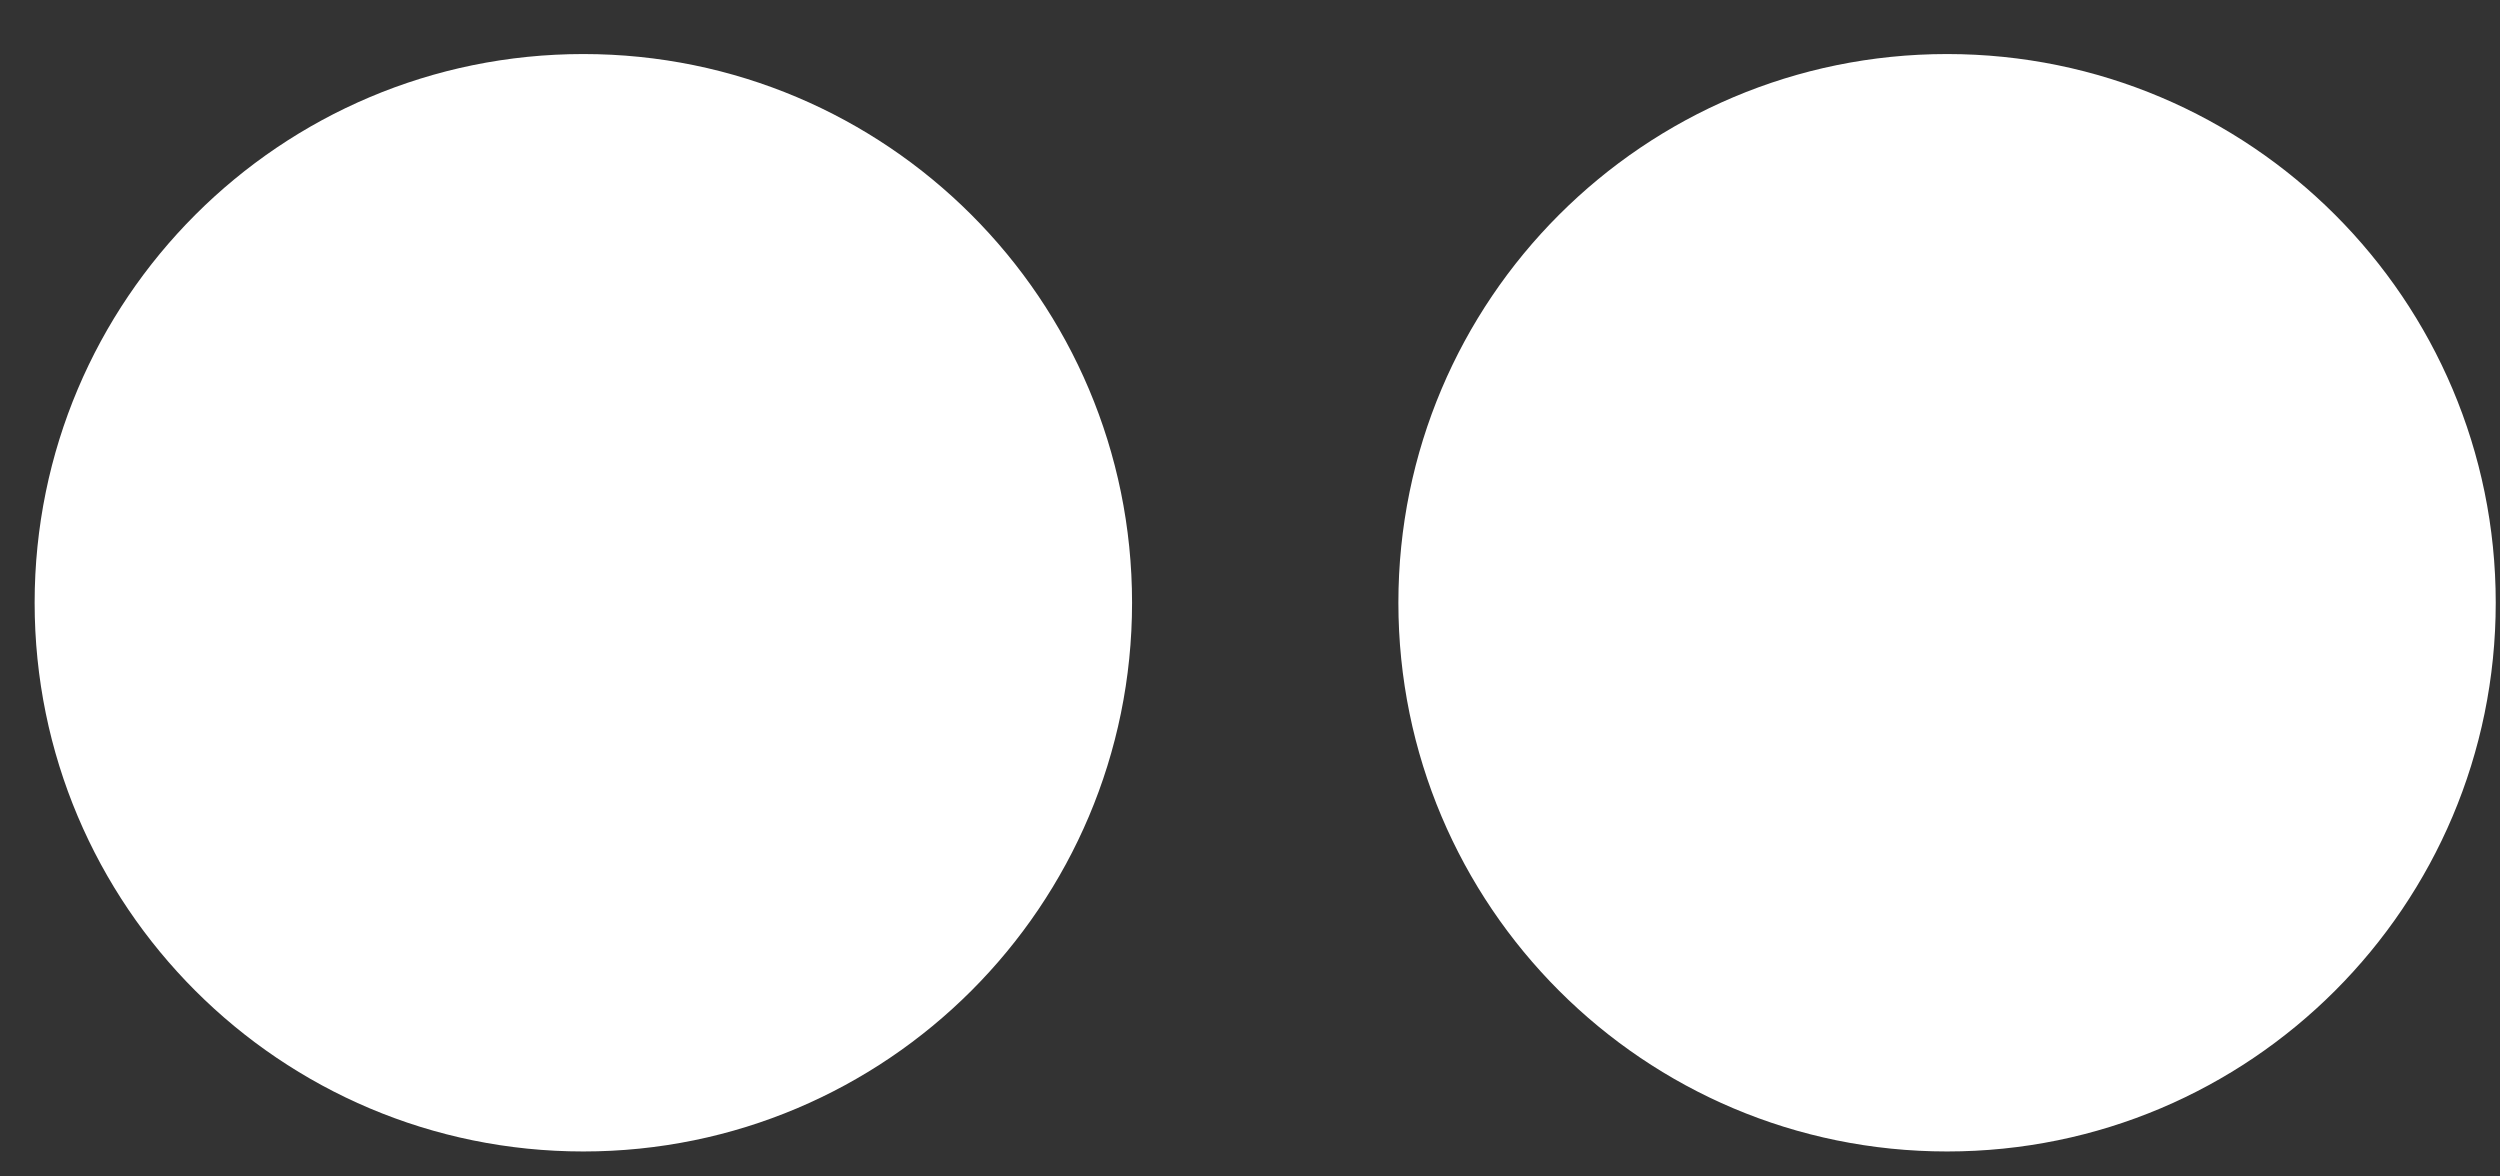 <svg width="34" height="16" viewBox="0 0 34 16" fill="none" xmlns="http://www.w3.org/2000/svg">
<rect x="0" y="0" width="34" height="16" fill="#333333" stroke="none"/>
<path d="M7.933 15.66C12.055 15.66 15.396 12.319 15.396 8.197C15.396 4.076 12.055 0.735 7.933 0.735C3.812 0.735 0.471 4.076 0.471 8.197C0.471 12.319 3.812 15.66 7.933 15.66Z" fill="white"/>
<path d="M26.48 15.66C30.601 15.66 33.942 12.319 33.942 8.197C33.942 4.076 30.601 0.735 26.48 0.735C22.359 0.735 19.018 4.076 19.018 8.197C19.018 12.319 22.359 15.66 26.48 15.66Z" fill="white"/>
</svg>
